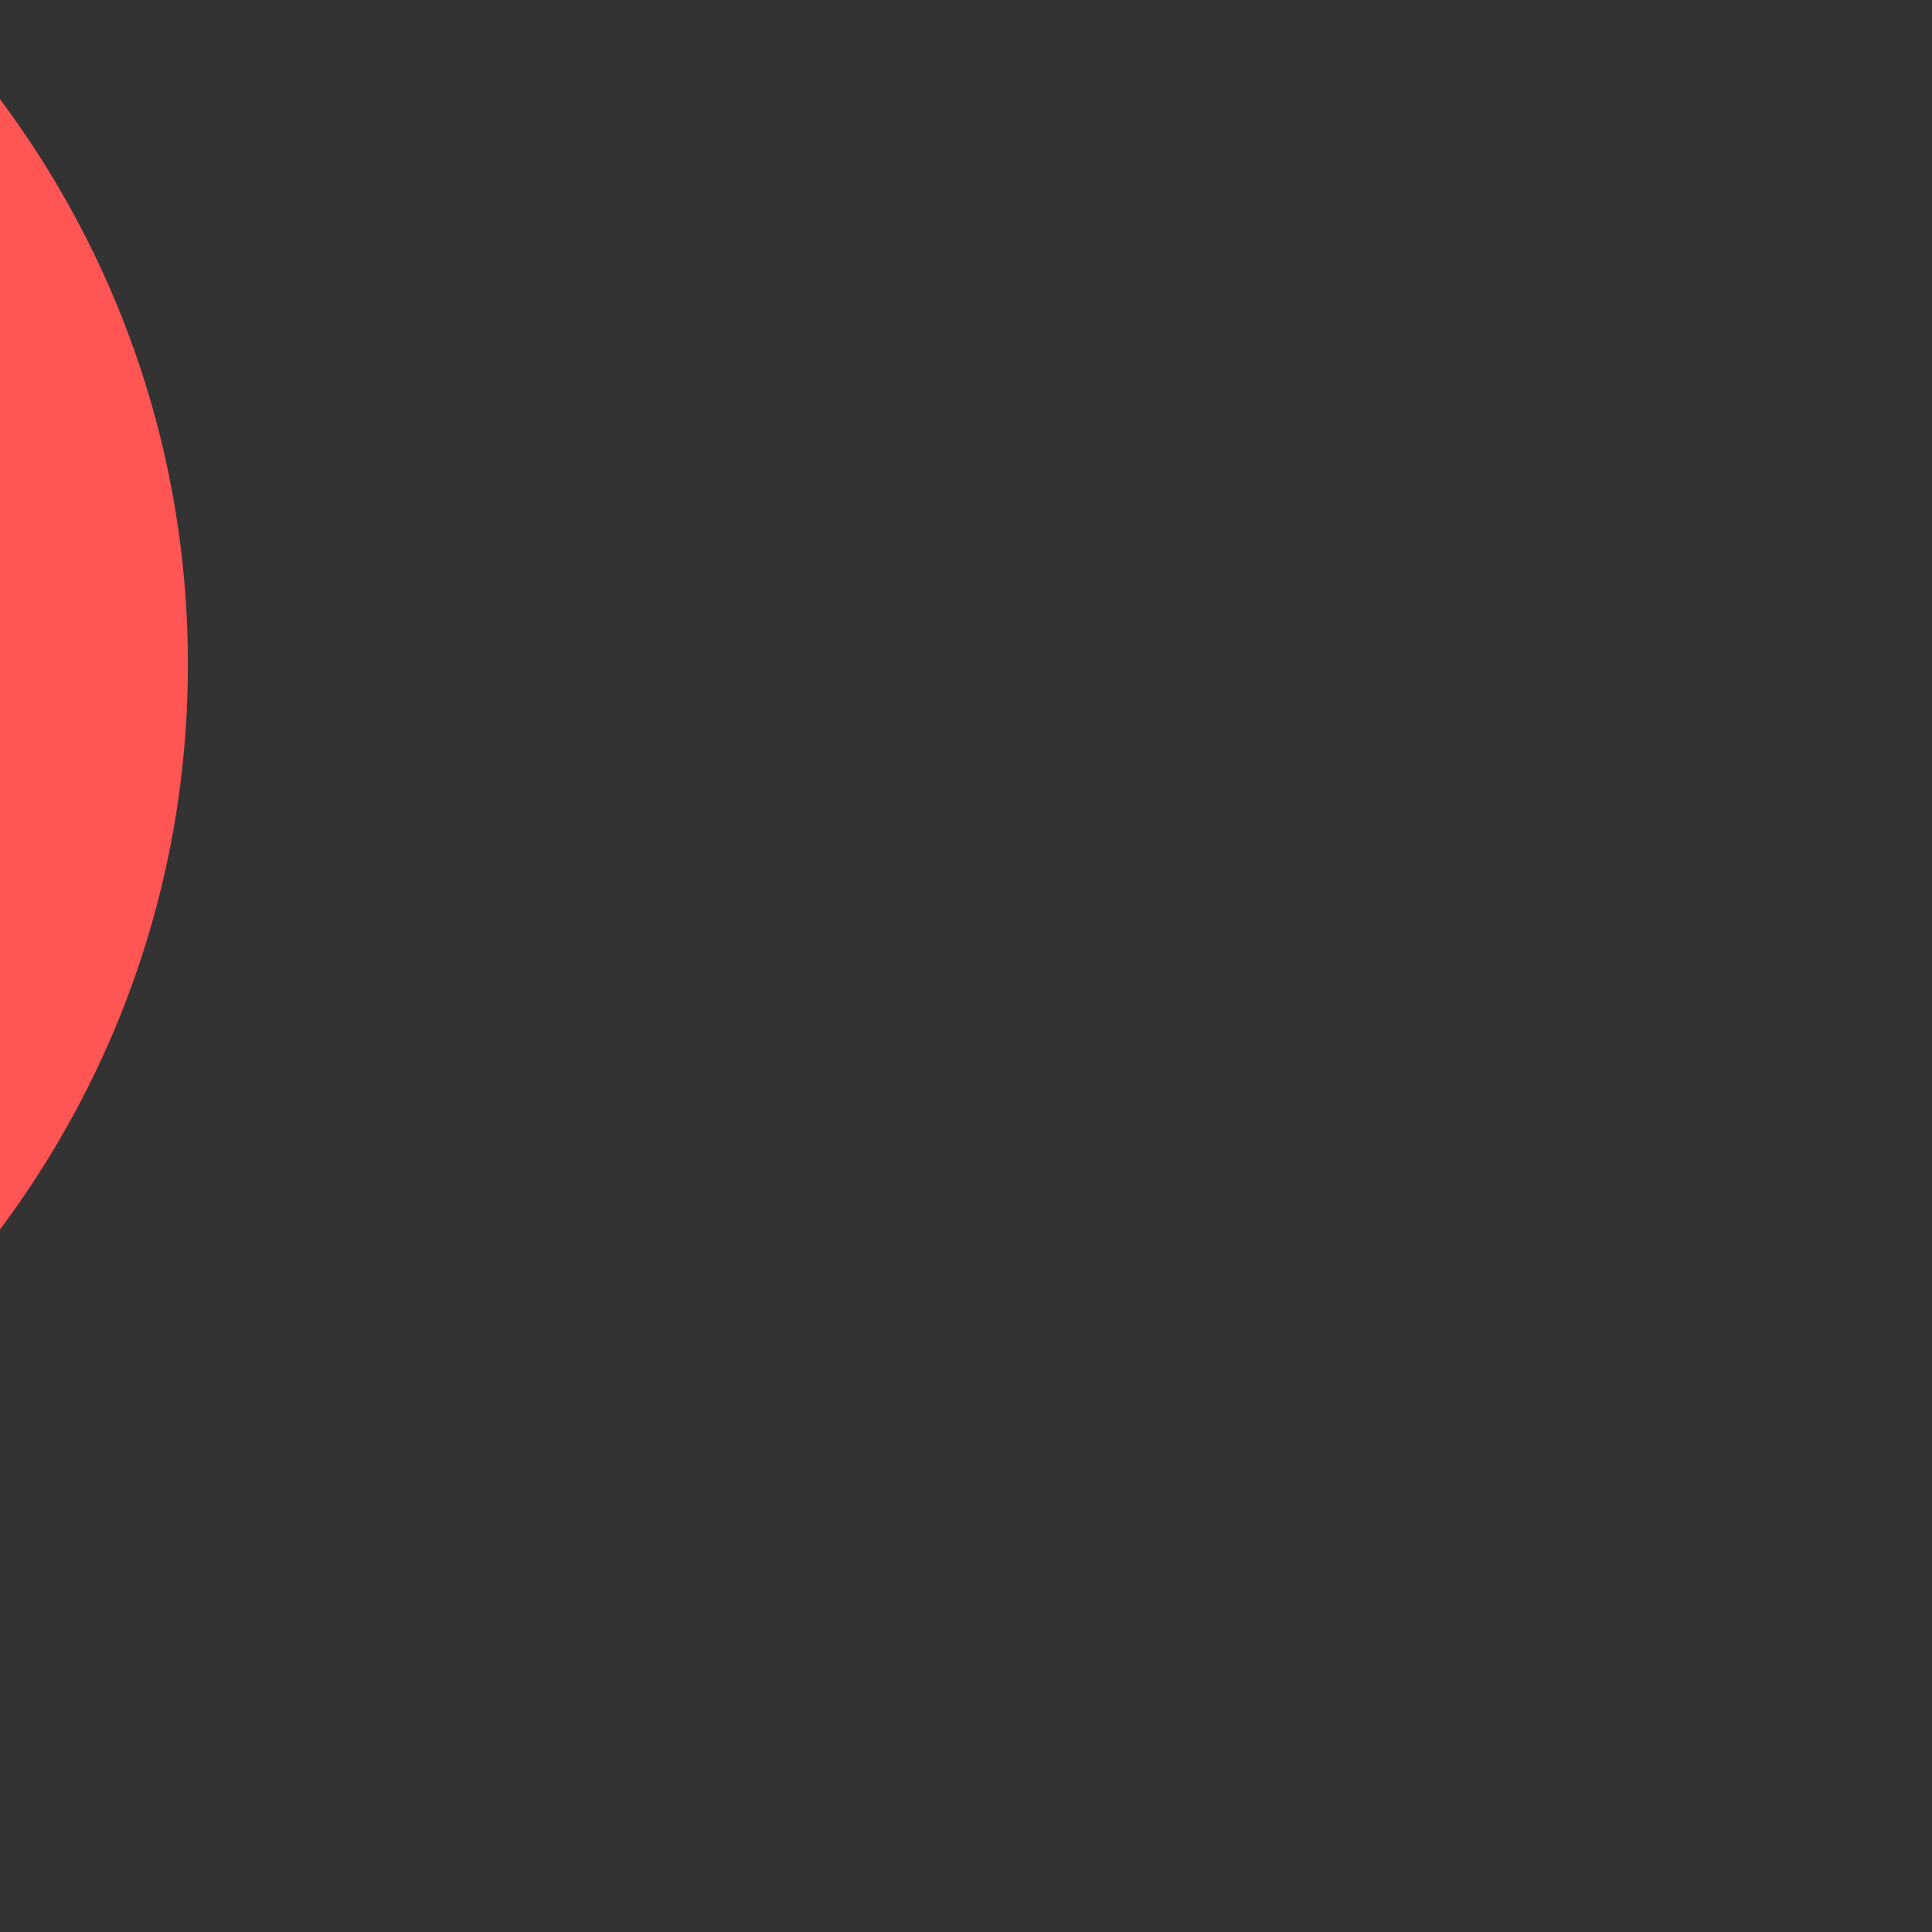<?xml version="1.0" encoding="UTF-8" standalone="no"?>
<!-- Created with Inkscape (http://www.inkscape.org/) -->

<svg
   xmlns:dc="http://purl.org/dc/elements/1.1/"
   xmlns:cc="http://creativecommons.org/ns#"
   xmlns:rdf="http://www.w3.org/1999/02/22-rdf-syntax-ns#"
   xmlns:svg="http://www.w3.org/2000/svg"
   xmlns="http://www.w3.org/2000/svg"
   xmlns:sodipodi="http://sodipodi.sourceforge.net/DTD/sodipodi-0.dtd"
   xmlns:inkscape="http://www.inkscape.org/namespaces/inkscape"
   width="150"
   height="150"
   id="svg5495"
   version="1.1"
   inkscape:version="0.48.5 r10040"
   sodipodi:docname="New document 3">
  <rect width="100%" height="100%" fill="#333333" stroke="none"/>
  <defs
     id="defs5497" />
  <sodipodi:namedview
     id="base"
     pagecolor="#ffffff"
     bordercolor="#666666"
     borderopacity="1.0"
     inkscape:pageopacity="0.0"
     inkscape:pageshadow="2"
     inkscape:zoom="3.7476659"
     inkscape:cx="92.349745"
     inkscape:cy="89.095999"
     inkscape:document-units="px"
     inkscape:current-layer="layer1"
     showgrid="false"
     inkscape:window-width="1920"
     inkscape:window-height="1001"
     inkscape:window-x="-9"
     inkscape:window-y="-9"
     inkscape:window-maximized="1" />
  <g
     inkscape:label="bishop.white"
     inkscape:groupmode="layer"
     id="layer1"
     transform="translate(0,-902.362)">
    <g
       id="g6779"
       transform="translate(64.84,-26.15)">
      <path
         transform="matrix(0.165,0,0,0.169,112.39,924.16)"
         sodipodi:type="arc"
         style="fill:#ff5555;fill-opacity:1;fill-rule:nonzero;stroke:none"
         id="path5857-1"
         sodipodi:cx="141.28325"
         sodipodi:cy="125.4384"
         sodipodi:rx="76.583443"
         sodipodi:ry="73.942635"
         d="m 217.867,125.438 c 0,40.837 -34.288,73.943 -76.583,73.943 -42.296,0 -76.583,-33.105 -76.583,-73.943 0,-40.837 34.288,-73.943 76.583,-73.943 42.296,0 76.583,33.105 76.583,73.943 z" />
      <g
         style="fill:#ffffff"
         id="g6332"
         transform="matrix(0.711,0,0,0.711,124.786,934.347)">
        <g
           style="fill:#ffffff"
           id="g6334">
          <path
             style="fill:#ffffff"
             id="path6336"
             d="m 21.967,29.641 c 0.11,0.289 0.146,0.896 0.146,0.896 H 8.423 c 0,0 0.002,-0.606 0.13,-0.914 0.108,-0.261 0.394,-0.502 0.48,-0.567 C 9.06,28.939 9.084,28.843 9.104,28.765 8.527,27.972 8.183,26.828 8.267,25.644 8.354,24.431 9.236,23.207 9.83,22.267 L 9.864,22.201 9.908,22.058 H 9.887 C 9.731,22.05 9.346,21.746 9.447,21.37 9.562,20.896 9.984,20.796 10.134,20.796 h 0.107 c 0.048,-0.099 0.115,-0.217 0.202,-0.354 1.083,-2.604 2.333,-6.809 2.739,-9.317 -1.083,0 -2.134,0 -2.174,-10e-4 C 10.9,11.105 9.862,10.542 9.931,9.63 c 0.08,-1.143 1.143,-1.56 1.247,-1.56 0.053,0 1.183,0 2.263,0 L 13.444,8.038 C 12.042,7.357 11.075,5.902 11.075,4.225 11.075,1.892 12.946,0 15.254,0 c 2.308,0 4.179,1.892 4.179,4.225 0,1.679 -0.966,3.134 -2.369,3.813 l 0.002,0.032 c 1.09,0 2.183,0 2.23,0 0.104,0 1.211,0.417 1.289,1.56 0.069,0.911 -1.012,1.477 -1.12,1.491 -0.036,10e-4 -1.052,10e-4 -2.142,10e-4 0.416,2.55 1.971,7.183 3.173,9.44 l 0.055,0.093 c 0.066,0.073 0.011,0.059 0.055,0.139 h 0.042 c 0.15,0 0.571,0.104 0.687,0.574 0.101,0.377 -0.282,0.681 -0.44,0.688 h -0.051 l 0.004,0.209 c 0.687,1.035 1.349,2.383 1.425,3.612 0.07,1.132 -0.243,2.05 -0.789,2.813 0.022,0.14 0.039,0.269 0.043,0.384 0.101,0.094 0.352,0.34 0.44,0.567 z"
             inkscape:connector-curvature="0" />
        </g>
        <g
           style="fill:#ffffff"
           id="g6338" />
        <g
           style="fill:#ffffff"
           id="g6340" />
        <g
           style="fill:#ffffff"
           id="g6342" />
        <g
           style="fill:#ffffff"
           id="g6344" />
        <g
           style="fill:#ffffff"
           id="g6346" />
        <g
           style="fill:#ffffff"
           id="g6348" />
        <g
           style="fill:#ffffff"
           id="g6350" />
        <g
           style="fill:#ffffff"
           id="g6352" />
        <g
           style="fill:#ffffff"
           id="g6354" />
        <g
           style="fill:#ffffff"
           id="g6356" />
        <g
           style="fill:#ffffff"
           id="g6358" />
        <g
           style="fill:#ffffff"
           id="g6360" />
        <g
           style="fill:#ffffff"
           id="g6362" />
        <g
           style="fill:#ffffff"
           id="g6364" />
        <g
           style="fill:#ffffff"
           id="g6366" />
      </g>
    </g>
    <g
       id="g6906"
       transform="translate(138.753,44.294)">
      <path
         d="m 217.867,125.438 c 0,40.837 -34.288,73.943 -76.583,73.943 -42.296,0 -76.583,-33.105 -76.583,-73.943 0,-40.837 34.288,-73.943 76.583,-73.943 42.296,0 76.583,33.105 76.583,73.943 z"
         sodipodi:ry="73.942635"
         sodipodi:rx="76.583443"
         sodipodi:cy="125.4384"
         sodipodi:cx="141.28325"
         id="path7599"
         style="fill:#ff5555;fill-opacity:1;fill-rule:nonzero;stroke:none"
         sodipodi:type="arc"
         transform="matrix(0.165,0,0,0.169,112.979,981.858)" />
      <g
         transform="matrix(0.711,0,0,0.711,125.375,992.046)"
         id="g7601"
         style="fill:#1a1a1a">
        <g
           id="g7603"
           style="fill:#1a1a1a">
          <path
             inkscape:connector-curvature="0"
             d="m 21.967,29.641 c 0.11,0.289 0.146,0.896 0.146,0.896 H 8.423 c 0,0 0.002,-0.606 0.13,-0.914 0.108,-0.261 0.394,-0.502 0.48,-0.567 C 9.06,28.939 9.084,28.843 9.104,28.765 8.527,27.972 8.183,26.828 8.267,25.644 8.354,24.431 9.236,23.207 9.83,22.267 L 9.864,22.201 9.908,22.058 H 9.887 C 9.731,22.05 9.346,21.746 9.447,21.37 9.562,20.896 9.984,20.796 10.134,20.796 h 0.107 c 0.048,-0.099 0.115,-0.217 0.202,-0.354 1.083,-2.604 2.333,-6.809 2.739,-9.317 -1.083,0 -2.134,0 -2.174,-10e-4 C 10.9,11.105 9.862,10.542 9.931,9.63 c 0.08,-1.143 1.143,-1.56 1.247,-1.56 0.053,0 1.183,0 2.263,0 L 13.444,8.038 C 12.042,7.357 11.075,5.902 11.075,4.225 11.075,1.892 12.946,0 15.254,0 c 2.308,0 4.179,1.892 4.179,4.225 0,1.679 -0.966,3.134 -2.369,3.813 l 0.002,0.032 c 1.09,0 2.183,0 2.23,0 0.104,0 1.211,0.417 1.289,1.56 0.069,0.911 -1.012,1.477 -1.12,1.491 -0.036,10e-4 -1.052,10e-4 -2.142,10e-4 0.416,2.55 1.971,7.183 3.173,9.44 l 0.055,0.093 c 0.066,0.073 0.011,0.059 0.055,0.139 h 0.042 c 0.15,0 0.571,0.104 0.687,0.574 0.101,0.377 -0.282,0.681 -0.44,0.688 h -0.051 l 0.004,0.209 c 0.687,1.035 1.349,2.383 1.425,3.612 0.07,1.132 -0.243,2.05 -0.789,2.813 0.022,0.14 0.039,0.269 0.043,0.384 0.101,0.094 0.352,0.34 0.44,0.567 z"
             id="path7605"
             style="fill:#1a1a1a" />
        </g>
        <g
           id="g7607"
           style="fill:#1a1a1a" />
        <g
           id="g7609"
           style="fill:#1a1a1a" />
        <g
           id="g7611"
           style="fill:#1a1a1a" />
        <g
           id="g7613"
           style="fill:#1a1a1a" />
        <g
           id="g7615"
           style="fill:#1a1a1a" />
        <g
           id="g7617"
           style="fill:#1a1a1a" />
        <g
           id="g7619"
           style="fill:#1a1a1a" />
        <g
           id="g7621"
           style="fill:#1a1a1a" />
        <g
           id="g7623"
           style="fill:#1a1a1a" />
        <g
           id="g7625"
           style="fill:#1a1a1a" />
        <g
           id="g7627"
           style="fill:#1a1a1a" />
        <g
           id="g7629"
           style="fill:#1a1a1a" />
        <g
           id="g7631"
           style="fill:#1a1a1a" />
        <g
           id="g7633"
           style="fill:#1a1a1a" />
        <g
           id="g7635"
           style="fill:#1a1a1a" />
      </g>
    </g>
    <g
       id="g6673"
       transform="matrix(5.914,0,0,5.914,-147.419,-4465.281)">
      <path
         transform="matrix(0.165,0,0,0.169,-8.554,895.139)"
         sodipodi:type="arc"
         style="fill:#ff5555;fill-opacity:1;fill-rule:nonzero;stroke:none"
         id="path5857"
         sodipodi:cx="141.28325"
         sodipodi:cy="125.4384"
         sodipodi:rx="76.583443"
         sodipodi:ry="73.942635"
         d="m 217.867,125.438 c 0,40.837 -34.288,73.943 -76.583,73.943 -42.296,0 -76.583,-33.105 -76.583,-73.943 0,-40.837 34.288,-73.943 76.583,-73.943 42.296,0 76.583,33.105 76.583,73.943 z" />
      <g
         id="g5859"
         transform="matrix(0.537,0,0,0.553,4.181,904.763)"
         style="fill:#ffffff;stroke:none">
        <g
           id="g5861"
           style="fill:#ffffff;stroke:none">
          <path
             id="path5863"
             d="m 30.186,38.382 c 0.157,0.354 0.207,1.089 0.207,1.089 H 8.988 c 0,0 0.004,-0.74 0.187,-1.111 0.184,-0.373 0.726,-0.719 0.726,-0.719 h 0.096 c 0.004,-0.078 0.014,-0.164 0.031,-0.255 H 10.025 C 9.164,36.423 8.377,34.994 8.5,33.522 c 0.123,-1.477 1.652,-2.957 2.504,-4.104 h 0.011 c 0.019,-0.089 0.043,-0.173 0.072,-0.255 -0.227,-0.008 -0.904,-0.358 -0.764,-0.817 0.165,-0.571 0.899,-0.712 1.112,-0.712 h 0.073 c 0.064,-0.084 0.182,-0.176 0.387,-0.275 1.797,-2.373 5.083,-5.746 4.138,-8.771 -0.878,0 -1.545,0 -1.58,-0.001 -0.146,-0.011 -1.18,-0.389 -1.088,-0.991 0.107,-0.753 1.175,-1.022 1.313,-1.022 0.033,0 0.409,0 0.944,0 0,0 -0.099,-2.641 -0.151,-2.716 -0.531,-0.056 -0.938,-0.367 -0.938,-0.747 0,-0.419 0.491,-0.763 1.101,-0.763 C 13.79,11.219 13.025,8.997 13.8,7.837 14.462,6.85 15.446,6.068 16.263,5.215 l 1.422,2.051 c 0,0 0.115,0.376 0.633,0.366 0.584,-0.012 0.25,-0.413 0.25,-0.413 L 16.777,4.657 C 17.293,4.151 18.382,3.126 19.083,2.447 18.421,2.227 18.17,1.778 18.17,1.238 18.17,0.488 18.811,0 19.903,0 c 1.092,0 1.934,0.488 1.934,1.236 0,0.54 -0.375,0.989 -1.038,1.209 2.562,2.481 3.922,3.522 5.173,5.392 0.776,1.16 0.119,3.382 -1.727,4.511 0.608,0 1.102,0.344 1.102,0.763 0,0.412 -0.475,0.743 -1.065,0.756 l -0.047,2.707 c 0.746,0 1.294,0 1.333,0 0.139,0 1.147,0.321 1.255,1.076 0.093,0.603 -0.882,0.928 -1.028,0.938 -0.04,10e-4 -0.994,10e-4 -2.158,10e-4 0.117,2.112 3.867,8.297 4.586,9.049 h 0.073 c 0.214,0 0.998,0.122 1.163,0.696 0.142,0.456 -0.812,0.834 -0.812,0.834 -0.005,0 2.222,3 2.328,4.49 0.103,1.402 -0.694,2.676 -1.525,3.627 0.042,0.132 0.068,0.262 0.063,0.383 0.115,0.081 0.537,0.412 0.673,0.714 z"
             inkscape:connector-curvature="0"
             style="fill:#ffffff;stroke:none" />
        </g>
        <g
           id="g5865"
           style="fill:#ffffff;stroke:none" />
        <g
           id="g5867"
           style="fill:#ffffff;stroke:none" />
        <g
           id="g5869"
           style="fill:#ffffff;stroke:none" />
        <g
           id="g5871"
           style="fill:#ffffff;stroke:none" />
        <g
           id="g5873"
           style="fill:#ffffff;stroke:none" />
        <g
           id="g5875"
           style="fill:#ffffff;stroke:none" />
        <g
           id="g5877"
           style="fill:#ffffff;stroke:none" />
        <g
           id="g5879"
           style="fill:#ffffff;stroke:none" />
        <g
           id="g5881"
           style="fill:#ffffff;stroke:none" />
        <g
           id="g5883"
           style="fill:#ffffff;stroke:none" />
        <g
           id="g5885"
           style="fill:#ffffff;stroke:none" />
        <g
           id="g5887"
           style="fill:#ffffff;stroke:none" />
        <g
           id="g5889"
           style="fill:#ffffff;stroke:none" />
        <g
           id="g5891"
           style="fill:#ffffff;stroke:none" />
        <g
           id="g5893"
           style="fill:#ffffff;stroke:none" />
      </g>
    </g>
    <g
       id="g6822"
       transform="translate(176.11,14.676)">
      <path
         d="m 217.867,125.438 c 0,40.837 -34.288,73.943 -76.583,73.943 -42.296,0 -76.583,-33.105 -76.583,-73.943 0,-40.837 34.288,-73.943 76.583,-73.943 42.296,0 76.583,33.105 76.583,73.943 z"
         sodipodi:ry="73.942635"
         sodipodi:rx="76.583443"
         sodipodi:cy="125.4384"
         sodipodi:cx="141.28325"
         id="path7637"
         style="fill:#ff5555;fill-opacity:1;fill-rule:nonzero;stroke:none"
         sodipodi:type="arc"
         transform="matrix(0.165,0,0,0.169,-7.965,952.838)" />
      <g
         style="fill:#1a1a1a;stroke:none"
         transform="matrix(0.537,0,0,0.553,4.769,962.462)"
         id="g7639">
        <g
           style="fill:#1a1a1a;stroke:none"
           id="g7641">
          <path
             style="fill:#1a1a1a;stroke:none"
             inkscape:connector-curvature="0"
             d="m 30.186,38.382 c 0.157,0.354 0.207,1.089 0.207,1.089 H 8.988 c 0,0 0.004,-0.74 0.187,-1.111 0.184,-0.373 0.726,-0.719 0.726,-0.719 h 0.096 c 0.004,-0.078 0.014,-0.164 0.031,-0.255 H 10.025 C 9.164,36.423 8.377,34.994 8.5,33.522 c 0.123,-1.477 1.652,-2.957 2.504,-4.104 h 0.011 c 0.019,-0.089 0.043,-0.173 0.072,-0.255 -0.227,-0.008 -0.904,-0.358 -0.764,-0.817 0.165,-0.571 0.899,-0.712 1.112,-0.712 h 0.073 c 0.064,-0.084 0.182,-0.176 0.387,-0.275 1.797,-2.373 5.083,-5.746 4.138,-8.771 -0.878,0 -1.545,0 -1.58,-0.001 -0.146,-0.011 -1.18,-0.389 -1.088,-0.991 0.107,-0.753 1.175,-1.022 1.313,-1.022 0.033,0 0.409,0 0.944,0 0,0 -0.099,-2.641 -0.151,-2.716 -0.531,-0.056 -0.938,-0.367 -0.938,-0.747 0,-0.419 0.491,-0.763 1.101,-0.763 C 13.79,11.219 13.025,8.997 13.8,7.837 14.462,6.85 15.446,6.068 16.263,5.215 l 1.422,2.051 c 0,0 0.115,0.376 0.633,0.366 0.584,-0.012 0.25,-0.413 0.25,-0.413 L 16.777,4.657 C 17.293,4.151 18.382,3.126 19.083,2.447 18.421,2.227 18.17,1.778 18.17,1.238 18.17,0.488 18.811,0 19.903,0 c 1.092,0 1.934,0.488 1.934,1.236 0,0.54 -0.375,0.989 -1.038,1.209 2.562,2.481 3.922,3.522 5.173,5.392 0.776,1.16 0.119,3.382 -1.727,4.511 0.608,0 1.102,0.344 1.102,0.763 0,0.412 -0.475,0.743 -1.065,0.756 l -0.047,2.707 c 0.746,0 1.294,0 1.333,0 0.139,0 1.147,0.321 1.255,1.076 0.093,0.603 -0.882,0.928 -1.028,0.938 -0.04,10e-4 -0.994,10e-4 -2.158,10e-4 0.117,2.112 3.867,8.297 4.586,9.049 h 0.073 c 0.214,0 0.998,0.122 1.163,0.696 0.142,0.456 -0.812,0.834 -0.812,0.834 -0.005,0 2.222,3 2.328,4.49 0.103,1.402 -0.694,2.676 -1.525,3.627 0.042,0.132 0.068,0.262 0.063,0.383 0.115,0.081 0.537,0.412 0.673,0.714 z"
             id="path7643" />
        </g>
        <g
           style="fill:#1a1a1a;stroke:none"
           id="g7645" />
        <g
           style="fill:#1a1a1a;stroke:none"
           id="g7647" />
        <g
           style="fill:#1a1a1a;stroke:none"
           id="g7649" />
        <g
           style="fill:#1a1a1a;stroke:none"
           id="g7651" />
        <g
           style="fill:#1a1a1a;stroke:none"
           id="g7653" />
        <g
           style="fill:#1a1a1a;stroke:none"
           id="g7655" />
        <g
           style="fill:#1a1a1a;stroke:none"
           id="g7657" />
        <g
           style="fill:#1a1a1a;stroke:none"
           id="g7659" />
        <g
           style="fill:#1a1a1a;stroke:none"
           id="g7661" />
        <g
           style="fill:#1a1a1a;stroke:none"
           id="g7663" />
        <g
           style="fill:#1a1a1a;stroke:none"
           id="g7665" />
        <g
           style="fill:#1a1a1a;stroke:none"
           id="g7667" />
        <g
           style="fill:#1a1a1a;stroke:none"
           id="g7669" />
        <g
           style="fill:#1a1a1a;stroke:none"
           id="g7671" />
        <g
           style="fill:#1a1a1a;stroke:none"
           id="g7673" />
      </g>
    </g>
    <g
       id="g6694"
       transform="translate(136.618,-21.08)">
      <path
         transform="matrix(0.165,0,0,0.169,22.257,895.85)"
         sodipodi:type="arc"
         style="fill:#ff5555;fill-opacity:1;fill-rule:nonzero;stroke:none"
         id="path5857-9"
         sodipodi:cx="141.28325"
         sodipodi:cy="125.4384"
         sodipodi:rx="76.583443"
         sodipodi:ry="73.942635"
         d="m 217.867,125.438 c 0,40.837 -34.288,73.943 -76.583,73.943 -42.296,0 -76.583,-33.105 -76.583,-73.943 0,-40.837 34.288,-73.943 76.583,-73.943 42.296,0 76.583,33.105 76.583,73.943 z" />
      <g
         style="fill:#ffffff"
         transform="matrix(0.079,0,0,0.079,35.919,906.857)"
         id="g7059">
        <path
           style="fill:#ffffff"
           inkscape:connector-curvature="0"
           d="m 229.244,104.906 -42.75,87.875 C 185.238,195.362 182.62,197 179.75,197 H 67.25 c -2.87,0 -5.488,-1.638 -6.744,-4.219 l -42.75,-87.875 c -1.214,-2.495 -0.951,-5.456 0.683,-7.698 0.815,-1.118 20.314,-27.411 51.072,-29.307 13.017,-0.813 25.868,2.857 38.414,10.883 L 89.421,60.28 c -2.442,-2.442 -2.9,-6.237 -1.11,-9.191 L 117.086,3.612 C 118.445,1.37 120.878,0 123.5,0 c 2.622,0 5.055,1.37 6.414,3.612 l 28.775,47.477 c 1.79,2.954 1.332,6.749 -1.11,9.191 l -18.942,18.942 c 12.704,-8.238 25.722,-12.015 38.897,-11.209 30.728,1.874 50.207,28.073 51.021,29.188 1.639,2.242 1.904,5.207 0.689,7.705 z M 189.167,222.5 c 0,-4.142 -3.358,-7.5 -7.5,-7.5 h -117 c -4.142,0 -7.5,3.358 -7.5,7.5 v 17 c 0,4.142 3.358,7.5 7.5,7.5 h 117 c 4.142,0 7.5,-3.358 7.5,-7.5 v -17 z"
           id="path7021" />
        <g
           style="fill:#ffffff"
           id="g7023" />
        <g
           style="fill:#ffffff"
           id="g7025" />
        <g
           style="fill:#ffffff"
           id="g7027" />
        <g
           style="fill:#ffffff"
           id="g7029" />
        <g
           style="fill:#ffffff"
           id="g7031" />
        <g
           style="fill:#ffffff"
           id="g7033" />
        <g
           style="fill:#ffffff"
           id="g7035" />
        <g
           style="fill:#ffffff"
           id="g7037" />
        <g
           style="fill:#ffffff"
           id="g7039" />
        <g
           style="fill:#ffffff"
           id="g7041" />
        <g
           style="fill:#ffffff"
           id="g7043" />
        <g
           style="fill:#ffffff"
           id="g7045" />
        <g
           style="fill:#ffffff"
           id="g7047" />
        <g
           style="fill:#ffffff"
           id="g7049" />
        <g
           style="fill:#ffffff"
           id="g7051" />
      </g>
    </g>
    <g
       id="g6843"
       transform="translate(138.753,44.294)">
      <path
         d="m 217.867,125.438 c 0,40.837 -34.288,73.943 -76.583,73.943 -42.296,0 -76.583,-33.105 -76.583,-73.943 0,-40.837 34.288,-73.943 76.583,-73.943 42.296,0 76.583,33.105 76.583,73.943 z"
         sodipodi:ry="73.942635"
         sodipodi:rx="76.583443"
         sodipodi:cy="125.4384"
         sodipodi:cx="141.28325"
         id="path7675"
         style="fill:#ff5555;fill-opacity:1;fill-rule:nonzero;stroke:none"
         sodipodi:type="arc"
         transform="matrix(0.165,0,0,0.169,22.846,953.549)" />
      <g
         id="g7677"
         transform="matrix(0.079,0,0,0.079,36.507,964.556)"
         style="fill:#1a1a1a">
        <path
           id="path7679"
           d="m 229.244,104.906 -42.75,87.875 C 185.238,195.362 182.62,197 179.75,197 H 67.25 c -2.87,0 -5.488,-1.638 -6.744,-4.219 l -42.75,-87.875 c -1.214,-2.495 -0.951,-5.456 0.683,-7.698 0.815,-1.118 20.314,-27.411 51.072,-29.307 13.017,-0.813 25.868,2.857 38.414,10.883 L 89.421,60.28 c -2.442,-2.442 -2.9,-6.237 -1.11,-9.191 L 117.086,3.612 C 118.445,1.37 120.878,0 123.5,0 c 2.622,0 5.055,1.37 6.414,3.612 l 28.775,47.477 c 1.79,2.954 1.332,6.749 -1.11,9.191 l -18.942,18.942 c 12.704,-8.238 25.722,-12.015 38.897,-11.209 30.728,1.874 50.207,28.073 51.021,29.188 1.639,2.242 1.904,5.207 0.689,7.705 z M 189.167,222.5 c 0,-4.142 -3.358,-7.5 -7.5,-7.5 h -117 c -4.142,0 -7.5,3.358 -7.5,7.5 v 17 c 0,4.142 3.358,7.5 7.5,7.5 h 117 c 4.142,0 7.5,-3.358 7.5,-7.5 v -17 z"
           inkscape:connector-curvature="0"
           style="fill:#1a1a1a" />
        <g
           id="g7681"
           style="fill:#1a1a1a" />
        <g
           id="g7683"
           style="fill:#1a1a1a" />
        <g
           id="g7685"
           style="fill:#1a1a1a" />
        <g
           id="g7687"
           style="fill:#1a1a1a" />
        <g
           id="g7689"
           style="fill:#1a1a1a" />
        <g
           id="g7691"
           style="fill:#1a1a1a" />
        <g
           id="g7693"
           style="fill:#1a1a1a" />
        <g
           id="g7695"
           style="fill:#1a1a1a" />
        <g
           id="g7697"
           style="fill:#1a1a1a" />
        <g
           id="g7699"
           style="fill:#1a1a1a" />
        <g
           id="g7701"
           style="fill:#1a1a1a" />
        <g
           id="g7703"
           style="fill:#1a1a1a" />
        <g
           id="g7705"
           style="fill:#1a1a1a" />
        <g
           id="g7707"
           style="fill:#1a1a1a" />
        <g
           id="g7709"
           style="fill:#1a1a1a" />
      </g>
    </g>
    <g
       id="g6714"
       transform="translate(193.187,-10.673)">
      <path
         transform="matrix(0.165,0,0,0.169,53.273,896.162)"
         sodipodi:type="arc"
         style="fill:#ff5555;fill-opacity:1;fill-rule:nonzero;stroke:none"
         id="path5857-5"
         sodipodi:cx="141.28325"
         sodipodi:cy="125.4384"
         sodipodi:rx="76.583443"
         sodipodi:ry="73.942635"
         d="m 217.867,125.438 c 0,40.837 -34.288,73.943 -76.583,73.943 -42.296,0 -76.583,-33.105 -76.583,-73.943 0,-40.837 34.288,-73.943 76.583,-73.943 42.296,0 76.583,33.105 76.583,73.943 z" />
      <g
         style="fill:#ffffff"
         transform="matrix(0.073,0,0,0.073,66.726,908.964)"
         id="g7155">
        <path
           style="fill:#ffffff"
           inkscape:connector-curvature="0"
           d="m 209.735,231.402 c 0,4.142 -3.358,7.5 -7.5,7.5 h -139 c -4.142,0 -7.5,-3.358 -7.5,-7.5 v -16 c 0,-4.142 3.358,-7.5 7.5,-7.5 h 139 c 4.142,0 7.5,3.358 7.5,7.5 v 16 z m 54.96,-190.761 c 0,-8.188 -6.66,-14.848 -14.848,-14.848 -8.188,0 -14.847,6.66 -14.847,14.848 0,4.121 1.69,7.853 4.41,10.545 l -33.372,66.406 -0.325,-64.168 c 4.379,-2.585 7.332,-7.34 7.332,-12.783 0,-8.188 -6.66,-14.848 -14.848,-14.848 -8.188,0 -14.848,6.66 -14.848,14.848 0,4.959 2.452,9.346 6.197,12.043 l -23.913,72.474 -24.332,-72.44 c 3.771,-2.695 6.243,-7.098 6.243,-12.077 0,-8.188 -6.66,-14.848 -14.848,-14.848 -8.188,0 -14.848,6.66 -14.848,14.848 0,4.979 2.472,9.383 6.244,12.078 L 99.757,125.263 75.831,52.697 c 3.755,-2.697 6.214,-7.09 6.214,-12.056 0,-8.188 -6.66,-14.848 -14.848,-14.848 -8.188,0 -14.847,6.66 -14.847,14.848 0,5.443 2.953,10.199 7.332,12.783 l -0.326,64.265 -33.7,-66.9 c 2.497,-2.658 4.039,-6.222 4.039,-10.148 0,-8.188 -6.66,-14.848 -14.848,-14.848 C 6.659,25.793 0,32.453 0,40.641 0,47.416 4.566,53.133 10.779,54.908 L 59.677,185.04 c 1.099,2.925 3.896,4.862 7.021,4.862 h 132 c 3.126,0 5.925,-1.939 7.022,-4.866 L 254.598,54.695 c 5.861,-1.987 10.097,-7.529 10.097,-14.054 z"
           id="path7117" />
        <g
           style="fill:#ffffff"
           id="g7119" />
        <g
           style="fill:#ffffff"
           id="g7121" />
        <g
           style="fill:#ffffff"
           id="g7123" />
        <g
           style="fill:#ffffff"
           id="g7125" />
        <g
           style="fill:#ffffff"
           id="g7127" />
        <g
           style="fill:#ffffff"
           id="g7129" />
        <g
           style="fill:#ffffff"
           id="g7131" />
        <g
           style="fill:#ffffff"
           id="g7133" />
        <g
           style="fill:#ffffff"
           id="g7135" />
        <g
           style="fill:#ffffff"
           id="g7137" />
        <g
           style="fill:#ffffff"
           id="g7139" />
        <g
           style="fill:#ffffff"
           id="g7141" />
        <g
           style="fill:#ffffff"
           id="g7143" />
        <g
           style="fill:#ffffff"
           id="g7145" />
        <g
           style="fill:#ffffff"
           id="g7147" />
      </g>
    </g>
    <g
       id="g6863"
       transform="translate(138.753,44.294)">
      <path
         d="m 217.867,125.438 c 0,40.837 -34.288,73.943 -76.583,73.943 -42.296,0 -76.583,-33.105 -76.583,-73.943 0,-40.837 34.288,-73.943 76.583,-73.943 42.296,0 76.583,33.105 76.583,73.943 z"
         sodipodi:ry="73.942635"
         sodipodi:rx="76.583443"
         sodipodi:cy="125.4384"
         sodipodi:cx="141.28325"
         id="path7711"
         style="fill:#ff5555;fill-opacity:1;fill-rule:nonzero;stroke:none"
         sodipodi:type="arc"
         transform="matrix(0.165,0,0,0.169,53.862,953.861)" />
      <g
         id="g7713"
         transform="matrix(0.073,0,0,0.073,67.315,966.663)"
         style="fill:#1a1a1a">
        <path
           id="path7715"
           d="m 209.735,231.402 c 0,4.142 -3.358,7.5 -7.5,7.5 h -139 c -4.142,0 -7.5,-3.358 -7.5,-7.5 v -16 c 0,-4.142 3.358,-7.5 7.5,-7.5 h 139 c 4.142,0 7.5,3.358 7.5,7.5 v 16 z m 54.96,-190.761 c 0,-8.188 -6.66,-14.848 -14.848,-14.848 -8.188,0 -14.847,6.66 -14.847,14.848 0,4.121 1.69,7.853 4.41,10.545 l -33.372,66.406 -0.325,-64.168 c 4.379,-2.585 7.332,-7.34 7.332,-12.783 0,-8.188 -6.66,-14.848 -14.848,-14.848 -8.188,0 -14.848,6.66 -14.848,14.848 0,4.959 2.452,9.346 6.197,12.043 l -23.913,72.474 -24.332,-72.44 c 3.771,-2.695 6.243,-7.098 6.243,-12.077 0,-8.188 -6.66,-14.848 -14.848,-14.848 -8.188,0 -14.848,6.66 -14.848,14.848 0,4.979 2.472,9.383 6.244,12.078 L 99.757,125.263 75.831,52.697 c 3.755,-2.697 6.214,-7.09 6.214,-12.056 0,-8.188 -6.66,-14.848 -14.848,-14.848 -8.188,0 -14.847,6.66 -14.847,14.848 0,5.443 2.953,10.199 7.332,12.783 l -0.326,64.265 -33.7,-66.9 c 2.497,-2.658 4.039,-6.222 4.039,-10.148 0,-8.188 -6.66,-14.848 -14.848,-14.848 C 6.659,25.793 0,32.453 0,40.641 0,47.416 4.566,53.133 10.779,54.908 L 59.677,185.04 c 1.099,2.925 3.896,4.862 7.021,4.862 h 132 c 3.126,0 5.925,-1.939 7.022,-4.866 L 254.598,54.695 c 5.861,-1.987 10.097,-7.529 10.097,-14.054 z"
           inkscape:connector-curvature="0"
           style="fill:#1a1a1a" />
        <g
           id="g7717"
           style="fill:#1a1a1a" />
        <g
           id="g7719"
           style="fill:#1a1a1a" />
        <g
           id="g7721"
           style="fill:#1a1a1a" />
        <g
           id="g7723"
           style="fill:#1a1a1a" />
        <g
           id="g7725"
           style="fill:#1a1a1a" />
        <g
           id="g7727"
           style="fill:#1a1a1a" />
        <g
           id="g7729"
           style="fill:#1a1a1a" />
        <g
           id="g7731"
           style="fill:#1a1a1a" />
        <g
           id="g7733"
           style="fill:#1a1a1a" />
        <g
           id="g7735"
           style="fill:#1a1a1a" />
        <g
           id="g7737"
           style="fill:#1a1a1a" />
        <g
           id="g7739"
           style="fill:#1a1a1a" />
        <g
           id="g7741"
           style="fill:#1a1a1a" />
        <g
           id="g7743"
           style="fill:#1a1a1a" />
        <g
           id="g7745"
           style="fill:#1a1a1a" />
      </g>
    </g>
    <g
       id="g6734"
       transform="translate(149.426,-39.758)">
      <path
         transform="matrix(0.165,0,0,0.169,83.144,896.474)"
         sodipodi:type="arc"
         style="fill:#ff5555;fill-opacity:1;fill-rule:nonzero;stroke:none"
         id="path5857-4"
         sodipodi:cx="141.28325"
         sodipodi:cy="125.4384"
         sodipodi:rx="76.583443"
         sodipodi:ry="73.942635"
         d="m 217.867,125.438 c 0,40.837 -34.288,73.943 -76.583,73.943 -42.296,0 -76.583,-33.105 -76.583,-73.943 0,-40.837 34.288,-73.943 76.583,-73.943 42.296,0 76.583,33.105 76.583,73.943 z" />
      <g
         style="fill:#ffffff"
         id="g6368"
         transform="matrix(0.736,0,0,0.736,94.991,906.208)">
        <g
           style="fill:#ffffff"
           id="g6370">
          <g
             style="fill:#ffffff"
             id="g6372">
            <path
               style="fill:#ffffff"
               id="path6374"
               d="m 21.595,24.502 c -0.562,-0.617 -0.354,-2.674 -0.354,-2.674 0,0 1.107,-4.826 1.711,-5.932 0.604,-1.105 0.62,-4.278 0.62,-4.278 0,0 -0.118,-1.963 -0.974,-4.384 C 21.742,4.814 18.746,2.794 16.726,2.468 16.519,1.333 14.734,0 14.734,0 c 0,0 0.295,2.439 -0.03,2.483 -0.325,0.044 -1.682,0.443 -1.682,0.443 l 0.31,1.003 c -1.756,0.518 -2.458,1.019 -2.458,1.019 0,0 -0.05,0.089 -0.375,0.753 -0.325,0.664 -4.205,3.762 -4.388,3.969 -0.183,0.207 -0.078,0.604 -0.078,0.604 0,0 -0.062,0.812 -0.106,0.856 -0.044,0.045 -0.163,0.664 0.051,0.93 0.214,0.267 0.376,0.59 0.803,0.944 0.428,0.354 0.546,0.118 0.546,0.118 0,0 0.036,0.135 1.225,0.321 1.461,0.013 1.962,-1.059 1.962,-1.059 0,0 0.428,-0.752 1.564,-0.531 2.272,1.181 3.815,0.292 3.815,0.292 0,0 -1.849,1.532 -4.603,5.564 C 8.536,21.74 10.503,24.5 10.503,24.5 h 11.092 z"
               inkscape:connector-curvature="0" />
            <path
               style="fill:#ffffff"
               id="path6376"
               d="m 22.653,28.955 c 0,0.26 -0.211,0.471 -0.472,0.471 H 9.71 c -0.261,0 -0.472,-0.211 -0.472,-0.471 v -3.533 c 0,-0.26 0.211,-0.471 0.472,-0.471 h 12.472 c 0.261,0 0.472,0.211 0.472,0.471 v 3.533 z"
               inkscape:connector-curvature="0" />
          </g>
        </g>
        <g
           style="fill:#ffffff"
           id="g6378" />
        <g
           style="fill:#ffffff"
           id="g6380" />
        <g
           style="fill:#ffffff"
           id="g6382" />
        <g
           style="fill:#ffffff"
           id="g6384" />
        <g
           style="fill:#ffffff"
           id="g6386" />
        <g
           style="fill:#ffffff"
           id="g6388" />
        <g
           style="fill:#ffffff"
           id="g6390" />
        <g
           style="fill:#ffffff"
           id="g6392" />
        <g
           style="fill:#ffffff"
           id="g6394" />
        <g
           style="fill:#ffffff"
           id="g6396" />
        <g
           style="fill:#ffffff"
           id="g6398" />
        <g
           style="fill:#ffffff"
           id="g6400" />
        <g
           style="fill:#ffffff"
           id="g6402" />
        <g
           style="fill:#ffffff"
           id="g6404" />
        <g
           style="fill:#ffffff"
           id="g6406" />
      </g>
    </g>
    <g
       id="g6883"
       transform="translate(138.753,44.294)">
      <path
         d="m 217.867,125.438 c 0,40.837 -34.288,73.943 -76.583,73.943 -42.296,0 -76.583,-33.105 -76.583,-73.943 0,-40.837 34.288,-73.943 76.583,-73.943 42.296,0 76.583,33.105 76.583,73.943 z"
         sodipodi:ry="73.942635"
         sodipodi:rx="76.583443"
         sodipodi:cy="125.4384"
         sodipodi:cx="141.28325"
         id="path7747"
         style="fill:#ff5555;fill-opacity:1;fill-rule:nonzero;stroke:none"
         sodipodi:type="arc"
         transform="matrix(0.165,0,0,0.169,83.732,954.173)" />
      <g
         transform="matrix(0.736,0,0,0.736,95.58,963.907)"
         id="g7749"
         style="fill:#1a1a1a">
        <g
           id="g7751"
           style="fill:#1a1a1a">
          <g
             id="g7753"
             style="fill:#1a1a1a">
            <path
               inkscape:connector-curvature="0"
               d="m 21.595,24.502 c -0.562,-0.617 -0.354,-2.674 -0.354,-2.674 0,0 1.107,-4.826 1.711,-5.932 0.604,-1.105 0.62,-4.278 0.62,-4.278 0,0 -0.118,-1.963 -0.974,-4.384 C 21.742,4.814 18.746,2.794 16.726,2.468 16.519,1.333 14.734,0 14.734,0 c 0,0 0.295,2.439 -0.03,2.483 -0.325,0.044 -1.682,0.443 -1.682,0.443 l 0.31,1.003 c -1.756,0.518 -2.458,1.019 -2.458,1.019 0,0 -0.05,0.089 -0.375,0.753 -0.325,0.664 -4.205,3.762 -4.388,3.969 -0.183,0.207 -0.078,0.604 -0.078,0.604 0,0 -0.062,0.812 -0.106,0.856 -0.044,0.045 -0.163,0.664 0.051,0.93 0.214,0.267 0.376,0.59 0.803,0.944 0.428,0.354 0.546,0.118 0.546,0.118 0,0 0.036,0.135 1.225,0.321 1.461,0.013 1.962,-1.059 1.962,-1.059 0,0 0.428,-0.752 1.564,-0.531 2.272,1.181 3.815,0.292 3.815,0.292 0,0 -1.849,1.532 -4.603,5.564 C 8.536,21.74 10.503,24.5 10.503,24.5 h 11.092 z"
               id="path7755"
               style="fill:#1a1a1a" />
            <path
               inkscape:connector-curvature="0"
               d="m 22.653,28.955 c 0,0.26 -0.211,0.471 -0.472,0.471 H 9.71 c -0.261,0 -0.472,-0.211 -0.472,-0.471 v -3.533 c 0,-0.26 0.211,-0.471 0.472,-0.471 h 12.472 c 0.261,0 0.472,0.211 0.472,0.471 v 3.533 z"
               id="path7757"
               style="fill:#1a1a1a" />
          </g>
        </g>
        <g
           id="g7759"
           style="fill:#1a1a1a" />
        <g
           id="g7761"
           style="fill:#1a1a1a" />
        <g
           id="g7763"
           style="fill:#1a1a1a" />
        <g
           id="g7765"
           style="fill:#1a1a1a" />
        <g
           id="g7767"
           style="fill:#1a1a1a" />
        <g
           id="g7769"
           style="fill:#1a1a1a" />
        <g
           id="g7771"
           style="fill:#1a1a1a" />
        <g
           id="g7773"
           style="fill:#1a1a1a" />
        <g
           id="g7775"
           style="fill:#1a1a1a" />
        <g
           id="g7777"
           style="fill:#1a1a1a" />
        <g
           id="g7779"
           style="fill:#1a1a1a" />
        <g
           id="g7781"
           style="fill:#1a1a1a" />
        <g
           id="g7783"
           style="fill:#1a1a1a" />
        <g
           id="g7785"
           style="fill:#1a1a1a" />
        <g
           id="g7787"
           style="fill:#1a1a1a" />
      </g>
    </g>
    <g
       id="g11393">
      <path
         transform="matrix(0.165,0,0,0.169,233.207,918.461)"
         sodipodi:type="arc"
         style="fill:#ff5555;fill-opacity:1;fill-rule:nonzero;stroke:none"
         id="path5857-3"
         sodipodi:cx="141.28325"
         sodipodi:cy="125.4384"
         sodipodi:rx="76.583443"
         sodipodi:ry="73.942635"
         d="m 217.867,125.438 a 76.583,73.943 0 1 1 -153.167,0 76.583,73.943 0 1 1 153.167,0 z" />
      <g
         style="fill:#ffffff"
         id="g6408"
         transform="matrix(0.038,0,0,0.038,247.28,930.739)">
        <g
           style="fill:#ffffff"
           id="g6410">
          <path
             style="fill:#ffffff"
             id="path6412"
             d="m 365.448,432.474 h -0.232 c 6.283,-5.818 10.28,-14.067 10.28,-23.306 0,-17.59 -14.262,-31.852 -31.852,-31.852 h -6.385 L 302.126,202.037 c 14.588,-2.908 25.591,-15.778 25.591,-31.221 0,-6.929 -2.271,-13.298 -6.026,-18.523 H 158.559 c -3.755,5.225 -6.026,11.594 -6.026,18.523 0,15.443 11.003,28.313 25.591,31.221 l -35.133,175.279 h -6.385 c -17.59,0 -31.852,14.262 -31.852,31.852 0,9.239 3.997,17.488 10.28,23.306 H 114.8 c -16.174,0 -29.292,13.118 -29.292,29.293 v 12.279 c 0,3.422 2.784,6.206 6.205,6.206 h 296.823 c 3.423,0 6.206,-2.784 6.206,-6.206 v -12.279 c 10e-4,-16.175 -13.118,-29.293 -29.294,-29.293 z"
             inkscape:connector-curvature="0" />
          <path
             style="fill:#ffffff"
             id="path6414"
             d="M 369.858,6.205 C 369.858,2.784 365.658,0 360.503,0 h -44.435 c -5.179,0 -9.361,2.784 -9.361,6.205 V 57.631 H 271.705 V 6.205 C 271.705,2.784 267.513,0 262.358,0 h -44.465 c -5.147,0 -9.347,2.784 -9.347,6.205 V 57.631 H 173.544 V 6.205 C 173.544,2.784 169.36,0 164.181,0 h -44.433 c -5.163,0 -9.355,2.784 -9.355,6.205 V 120.939 H 369.858 V 6.205 z"
             inkscape:connector-curvature="0" />
        </g>
        <g
           style="fill:#ffffff"
           id="g6416" />
        <g
           style="fill:#ffffff"
           id="g6418" />
        <g
           style="fill:#ffffff"
           id="g6420" />
        <g
           style="fill:#ffffff"
           id="g6422" />
        <g
           style="fill:#ffffff"
           id="g6424" />
        <g
           style="fill:#ffffff"
           id="g6426" />
        <g
           style="fill:#ffffff"
           id="g6428" />
        <g
           style="fill:#ffffff"
           id="g6430" />
        <g
           style="fill:#ffffff"
           id="g6432" />
        <g
           style="fill:#ffffff"
           id="g6434" />
        <g
           style="fill:#ffffff"
           id="g6436" />
        <g
           style="fill:#ffffff"
           id="g6438" />
        <g
           style="fill:#ffffff"
           id="g6440" />
        <g
           style="fill:#ffffff"
           id="g6442" />
        <g
           style="fill:#ffffff"
           id="g6444" />
      </g>
    </g>
    <g
       id="g6800"
       transform="translate(99.262,0.267)">
      <path
         d="m 217.867,125.438 c 0,40.837 -34.288,73.943 -76.583,73.943 -42.296,0 -76.583,-33.105 -76.583,-73.943 0,-40.837 34.288,-73.943 76.583,-73.943 42.296,0 76.583,33.105 76.583,73.943 z"
         sodipodi:ry="73.942635"
         sodipodi:rx="76.583443"
         sodipodi:cy="125.4384"
         sodipodi:cx="141.28325"
         id="path7789"
         style="fill:#ff5555;fill-opacity:1;fill-rule:nonzero;stroke:none"
         sodipodi:type="arc"
         transform="matrix(0.165,0,0,0.169,112.653,954.279)" />
      <g
         transform="matrix(0.038,0,0,0.038,126.726,966.557)"
         id="g7791"
         style="fill:#1a1a1a">
        <g
           id="g7793"
           style="fill:#1a1a1a">
          <path
             inkscape:connector-curvature="0"
             d="m 365.448,432.474 h -0.232 c 6.283,-5.818 10.28,-14.067 10.28,-23.306 0,-17.59 -14.262,-31.852 -31.852,-31.852 h -6.385 L 302.126,202.037 c 14.588,-2.908 25.591,-15.778 25.591,-31.221 0,-6.929 -2.271,-13.298 -6.026,-18.523 H 158.559 c -3.755,5.225 -6.026,11.594 -6.026,18.523 0,15.443 11.003,28.313 25.591,31.221 l -35.133,175.279 h -6.385 c -17.59,0 -31.852,14.262 -31.852,31.852 0,9.239 3.997,17.488 10.28,23.306 H 114.8 c -16.174,0 -29.292,13.118 -29.292,29.293 v 12.279 c 0,3.422 2.784,6.206 6.205,6.206 h 296.823 c 3.423,0 6.206,-2.784 6.206,-6.206 v -12.279 c 10e-4,-16.175 -13.118,-29.293 -29.294,-29.293 z"
             id="path7795"
             style="fill:#1a1a1a" />
          <path
             inkscape:connector-curvature="0"
             d="M 369.858,6.205 C 369.858,2.784 365.658,0 360.503,0 h -44.435 c -5.179,0 -9.361,2.784 -9.361,6.205 V 57.631 H 271.705 V 6.205 C 271.705,2.784 267.513,0 262.358,0 h -44.465 c -5.147,0 -9.347,2.784 -9.347,6.205 V 57.631 H 173.544 V 6.205 C 173.544,2.784 169.36,0 164.181,0 h -44.433 c -5.163,0 -9.355,2.784 -9.355,6.205 V 120.939 H 369.858 V 6.205 z"
             id="path7797"
             style="fill:#1a1a1a" />
        </g>
        <g
           id="g7799"
           style="fill:#1a1a1a" />
        <g
           id="g7801"
           style="fill:#1a1a1a" />
        <g
           id="g7803"
           style="fill:#1a1a1a" />
        <g
           id="g7805"
           style="fill:#1a1a1a" />
        <g
           id="g7807"
           style="fill:#1a1a1a" />
        <g
           id="g7809"
           style="fill:#1a1a1a" />
        <g
           id="g7811"
           style="fill:#1a1a1a" />
        <g
           id="g7813"
           style="fill:#1a1a1a" />
        <g
           id="g7815"
           style="fill:#1a1a1a" />
        <g
           id="g7817"
           style="fill:#1a1a1a" />
        <g
           id="g7819"
           style="fill:#1a1a1a" />
        <g
           id="g7821"
           style="fill:#1a1a1a" />
        <g
           id="g7823"
           style="fill:#1a1a1a" />
        <g
           id="g7825"
           style="fill:#1a1a1a" />
        <g
           id="g7827"
           style="fill:#1a1a1a" />
      </g>
    </g>
  </g>
  <g
     inkscape:groupmode="layer"
     id="layer2"
     inkscape:label="bishop.black" />
  <g
     inkscape:groupmode="layer"
     id="layer3"
     inkscape:label="rook.white" />
  <g
     inkscape:groupmode="layer"
     id="layer4"
     inkscape:label="rook.black" />
  <g
     inkscape:groupmode="layer"
     id="layer5"
     inkscape:label="knight.white" />
  <g
     inkscape:groupmode="layer"
     id="layer6"
     inkscape:label="knight.black" />
</svg>
